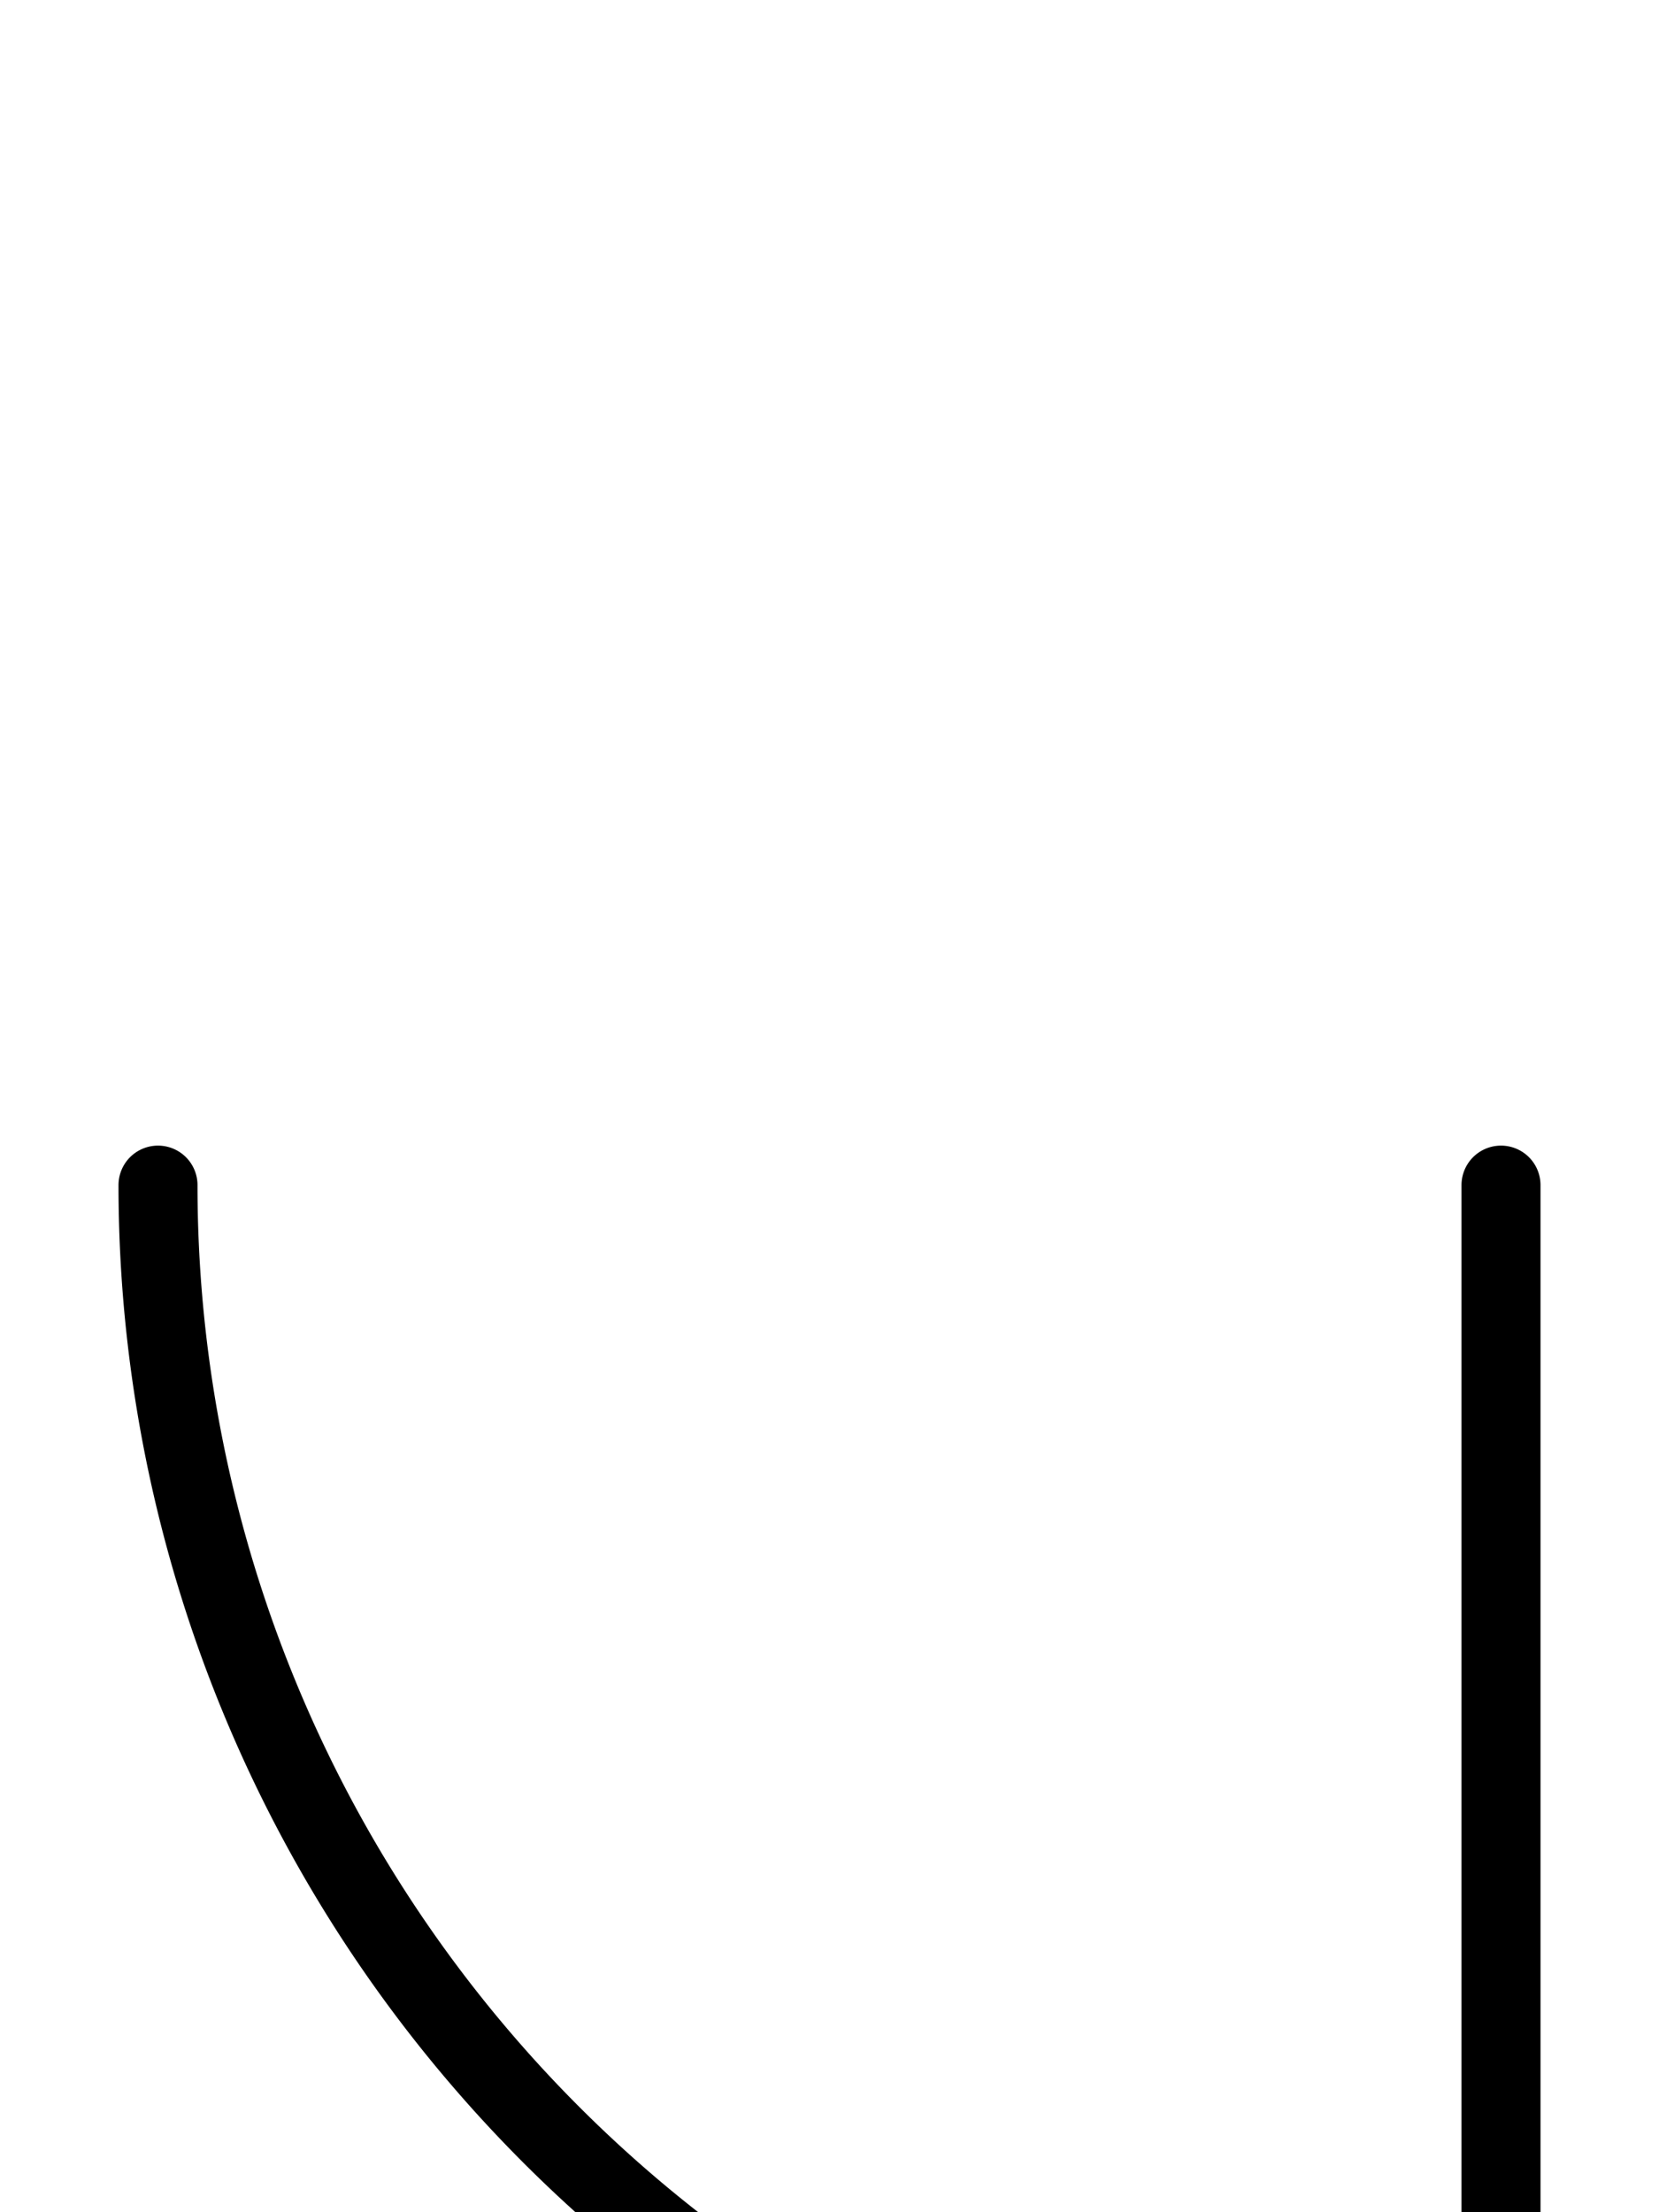 <svg xmlns="http://www.w3.org/2000/svg" viewBox="0 0 105 140">
	<path d="M 10 75 A 85 85 0 0 0 95 160 M 95 75 V 175 M 95 175 H 47.5" stroke="#000000" stroke-width="5" stroke-linecap="round" fill="none" />
</svg>